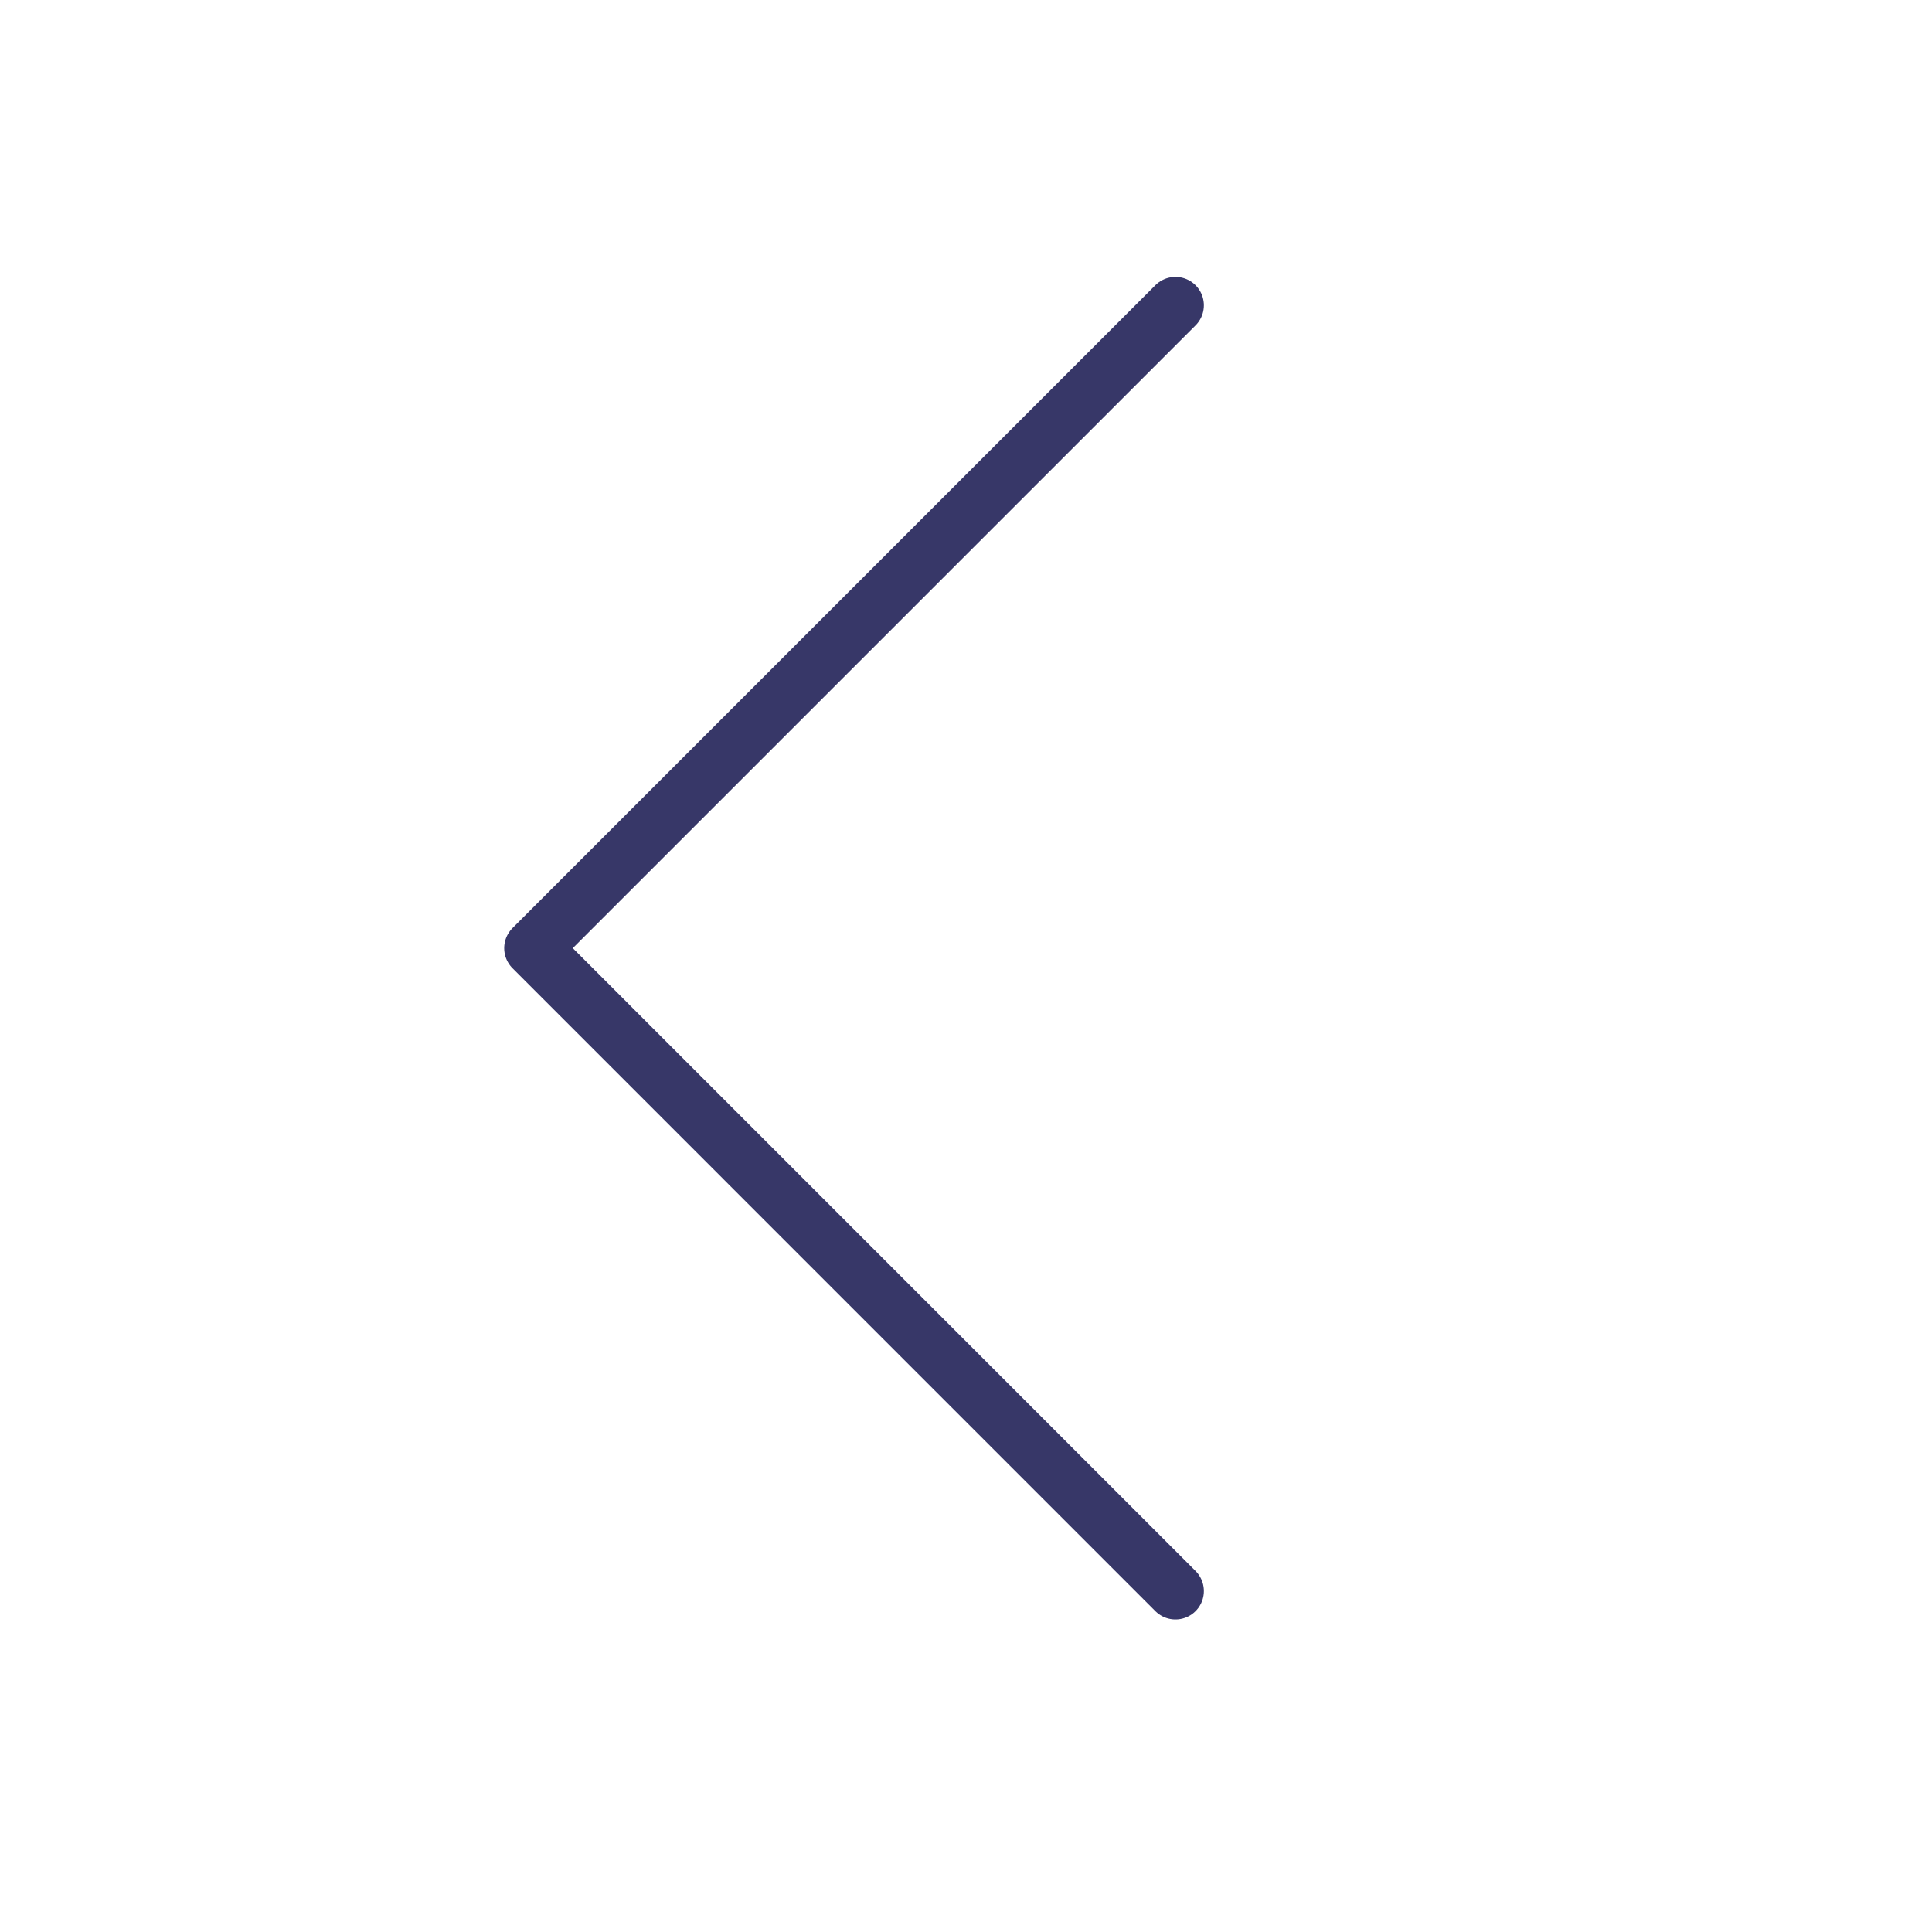<svg width="34" height="34" viewBox="0 0 34 34" fill="none" xmlns="http://www.w3.org/2000/svg">
<path d="M20.686 28L9.373 16.686L20.686 5.373" stroke="#373768" stroke-linecap="round" stroke-linejoin="round"/>
</svg>

